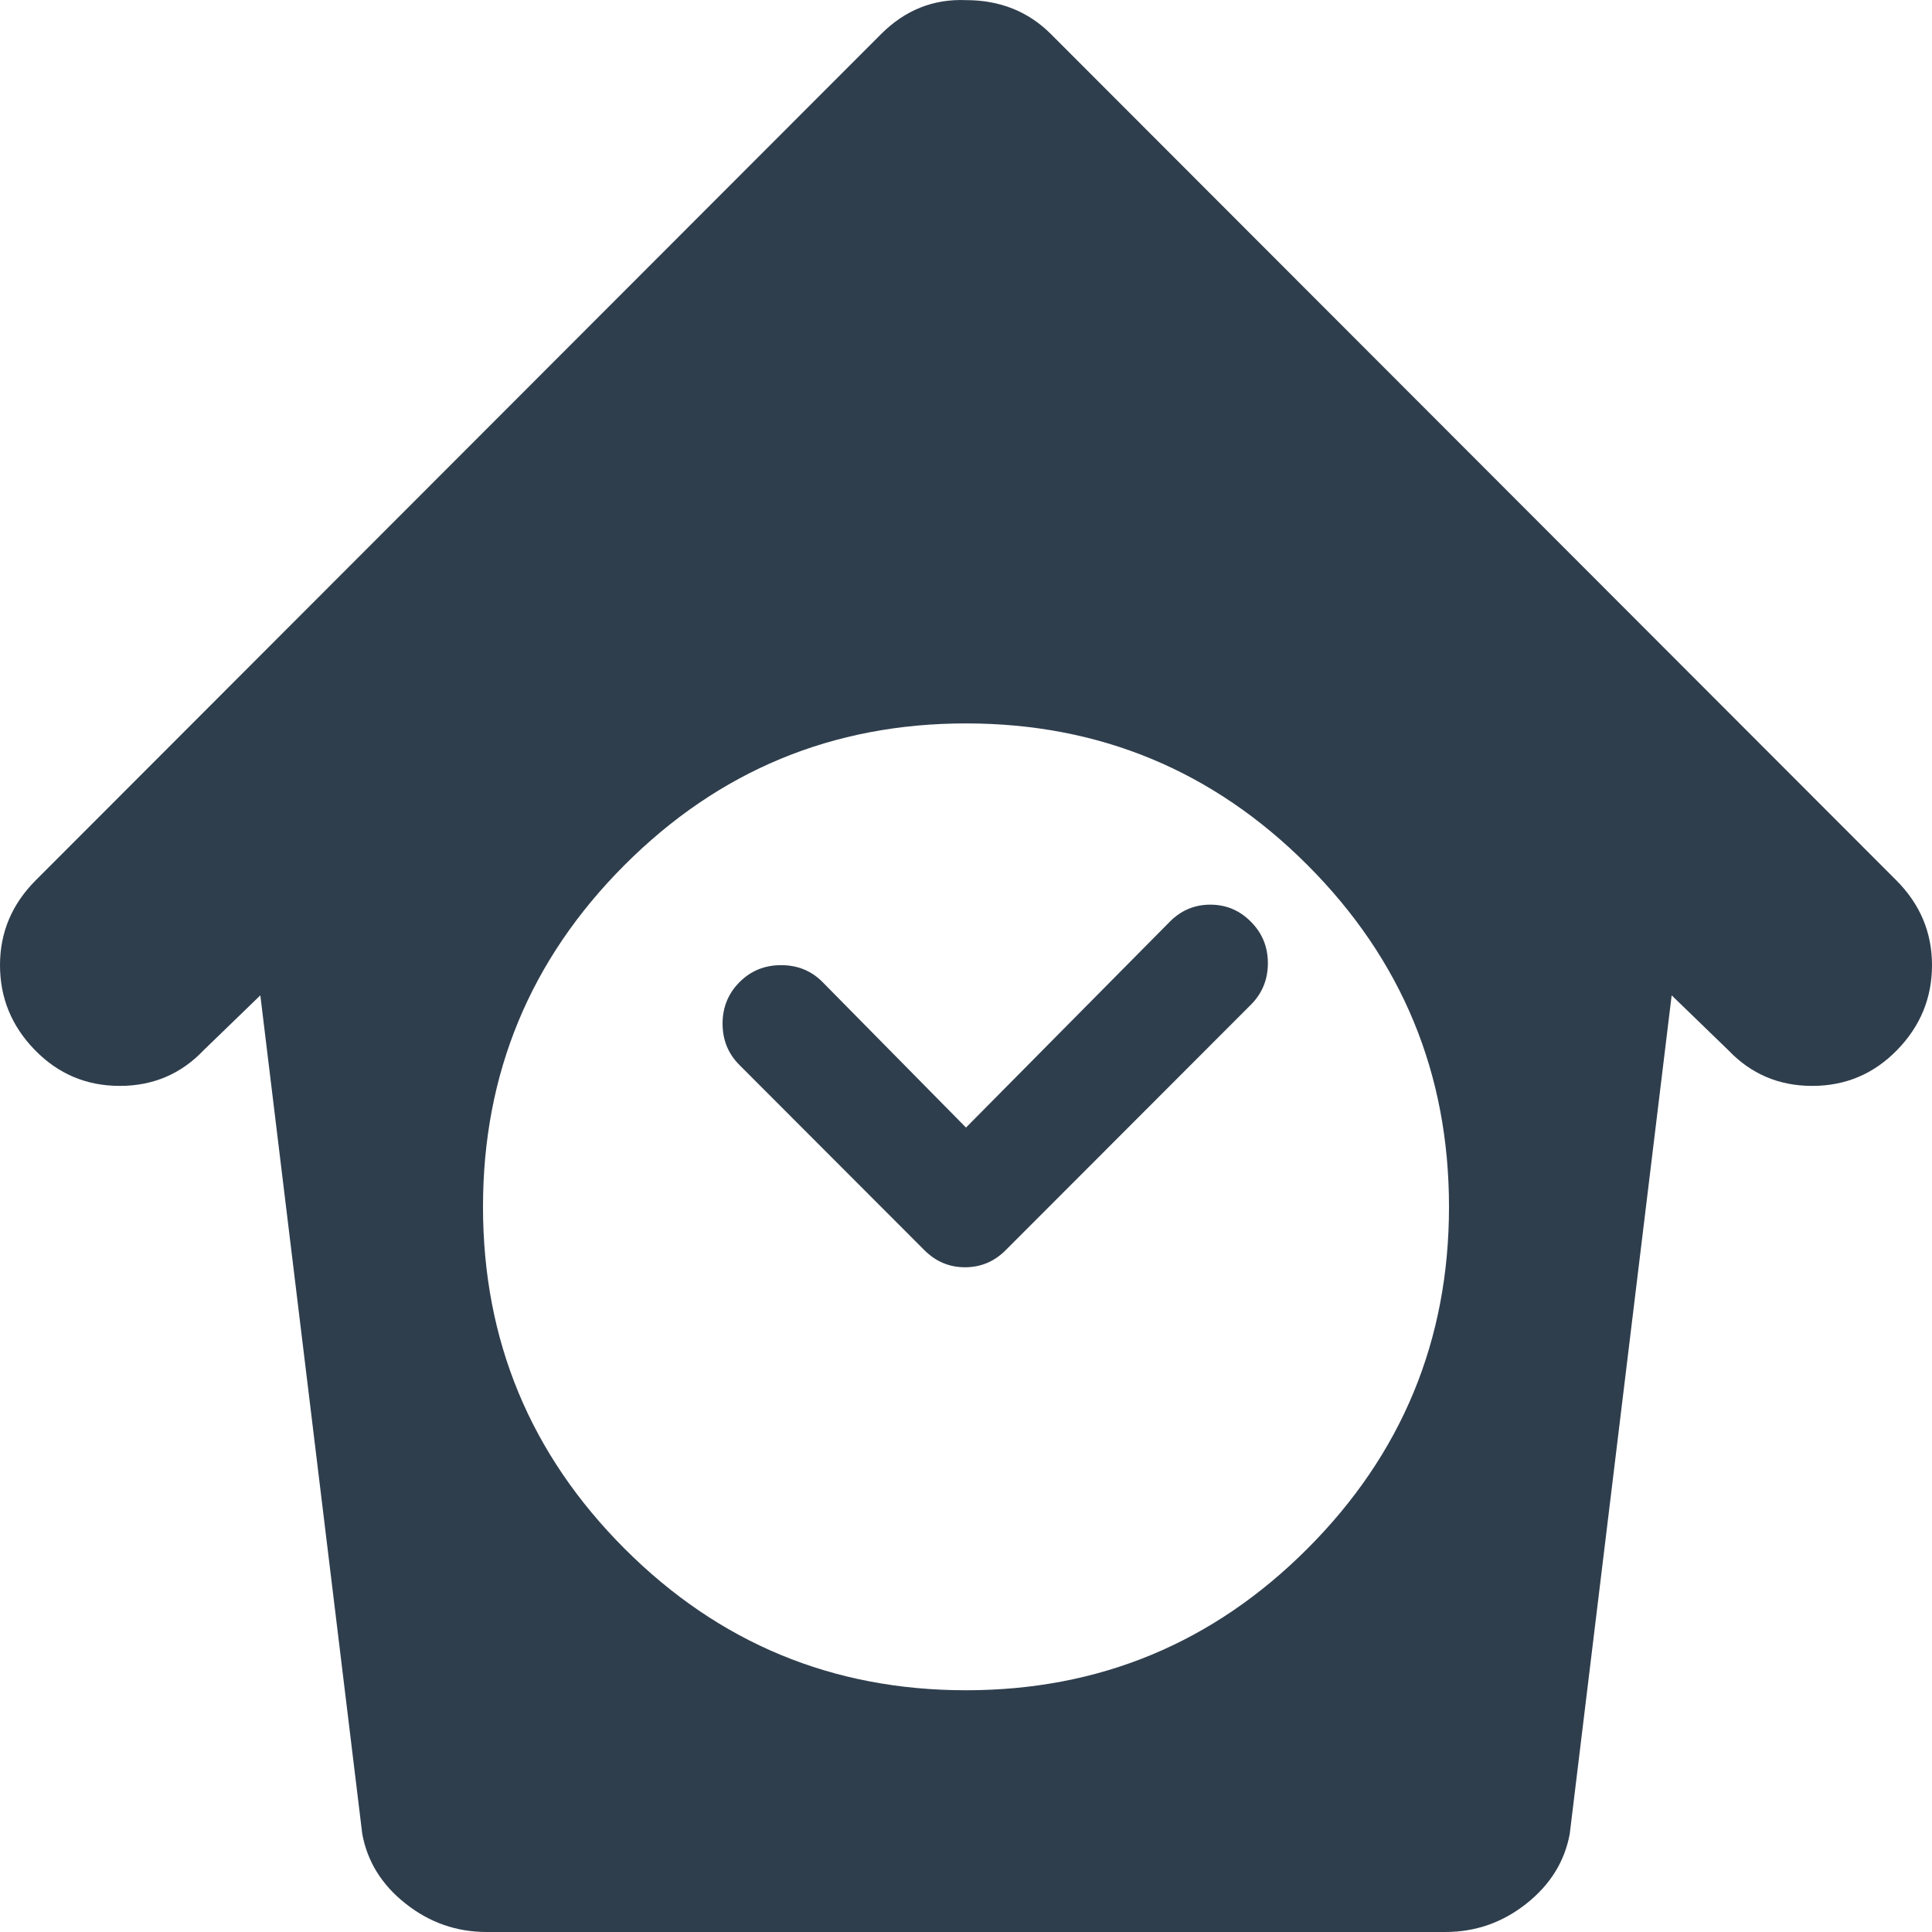<svg width="16" height="16" viewBox="0 0 16 16" fill="none" xmlns="http://www.w3.org/2000/svg">
<path d="M15.711 8.696C15.518 8.894 15.284 8.993 15.008 8.993C14.732 8.993 14.5 8.894 14.312 8.696L13.844 8.243L13 15.187C12.958 15.416 12.838 15.609 12.641 15.765C12.443 15.922 12.219 16 11.969 16H4.031C3.781 16 3.557 15.922 3.359 15.765C3.161 15.609 3.042 15.416 3 15.187L2.156 8.243L1.688 8.696C1.5 8.894 1.268 8.993 0.992 8.993C0.716 8.993 0.482 8.894 0.289 8.696C0.096 8.498 0 8.264 0 7.993C0 7.721 0.099 7.487 0.297 7.289L7.297 0.282C7.495 0.084 7.729 -0.01 8 0.001C8.281 0.001 8.516 0.095 8.703 0.282L15.703 7.289C15.901 7.487 16 7.721 16 7.993C16 8.264 15.904 8.498 15.711 8.696ZM8 5.991C6.896 5.991 5.953 6.382 5.172 7.164C4.391 7.946 4 8.889 4 9.994C4 11.1 4.391 12.043 5.172 12.825C5.953 13.607 6.896 13.998 8 13.998C9.104 13.998 10.047 13.607 10.828 12.825C11.609 12.043 12 11.1 12 9.994C12 8.889 11.609 7.946 10.828 7.164C10.047 6.382 9.104 5.991 8 5.991ZM8.328 10.354C8.234 10.448 8.122 10.495 7.992 10.495C7.862 10.495 7.75 10.448 7.656 10.354L6.125 8.821C6.031 8.728 5.984 8.613 5.984 8.477C5.984 8.342 6.031 8.227 6.125 8.133C6.219 8.039 6.333 7.993 6.469 7.993C6.604 7.993 6.719 8.039 6.812 8.133L8 9.338L9.688 7.633C9.781 7.539 9.893 7.492 10.023 7.492C10.154 7.492 10.266 7.539 10.359 7.633C10.453 7.727 10.5 7.841 10.5 7.977C10.5 8.112 10.453 8.227 10.359 8.321L8.328 10.354Z" fill="#2F3E4D"/>
</svg>
